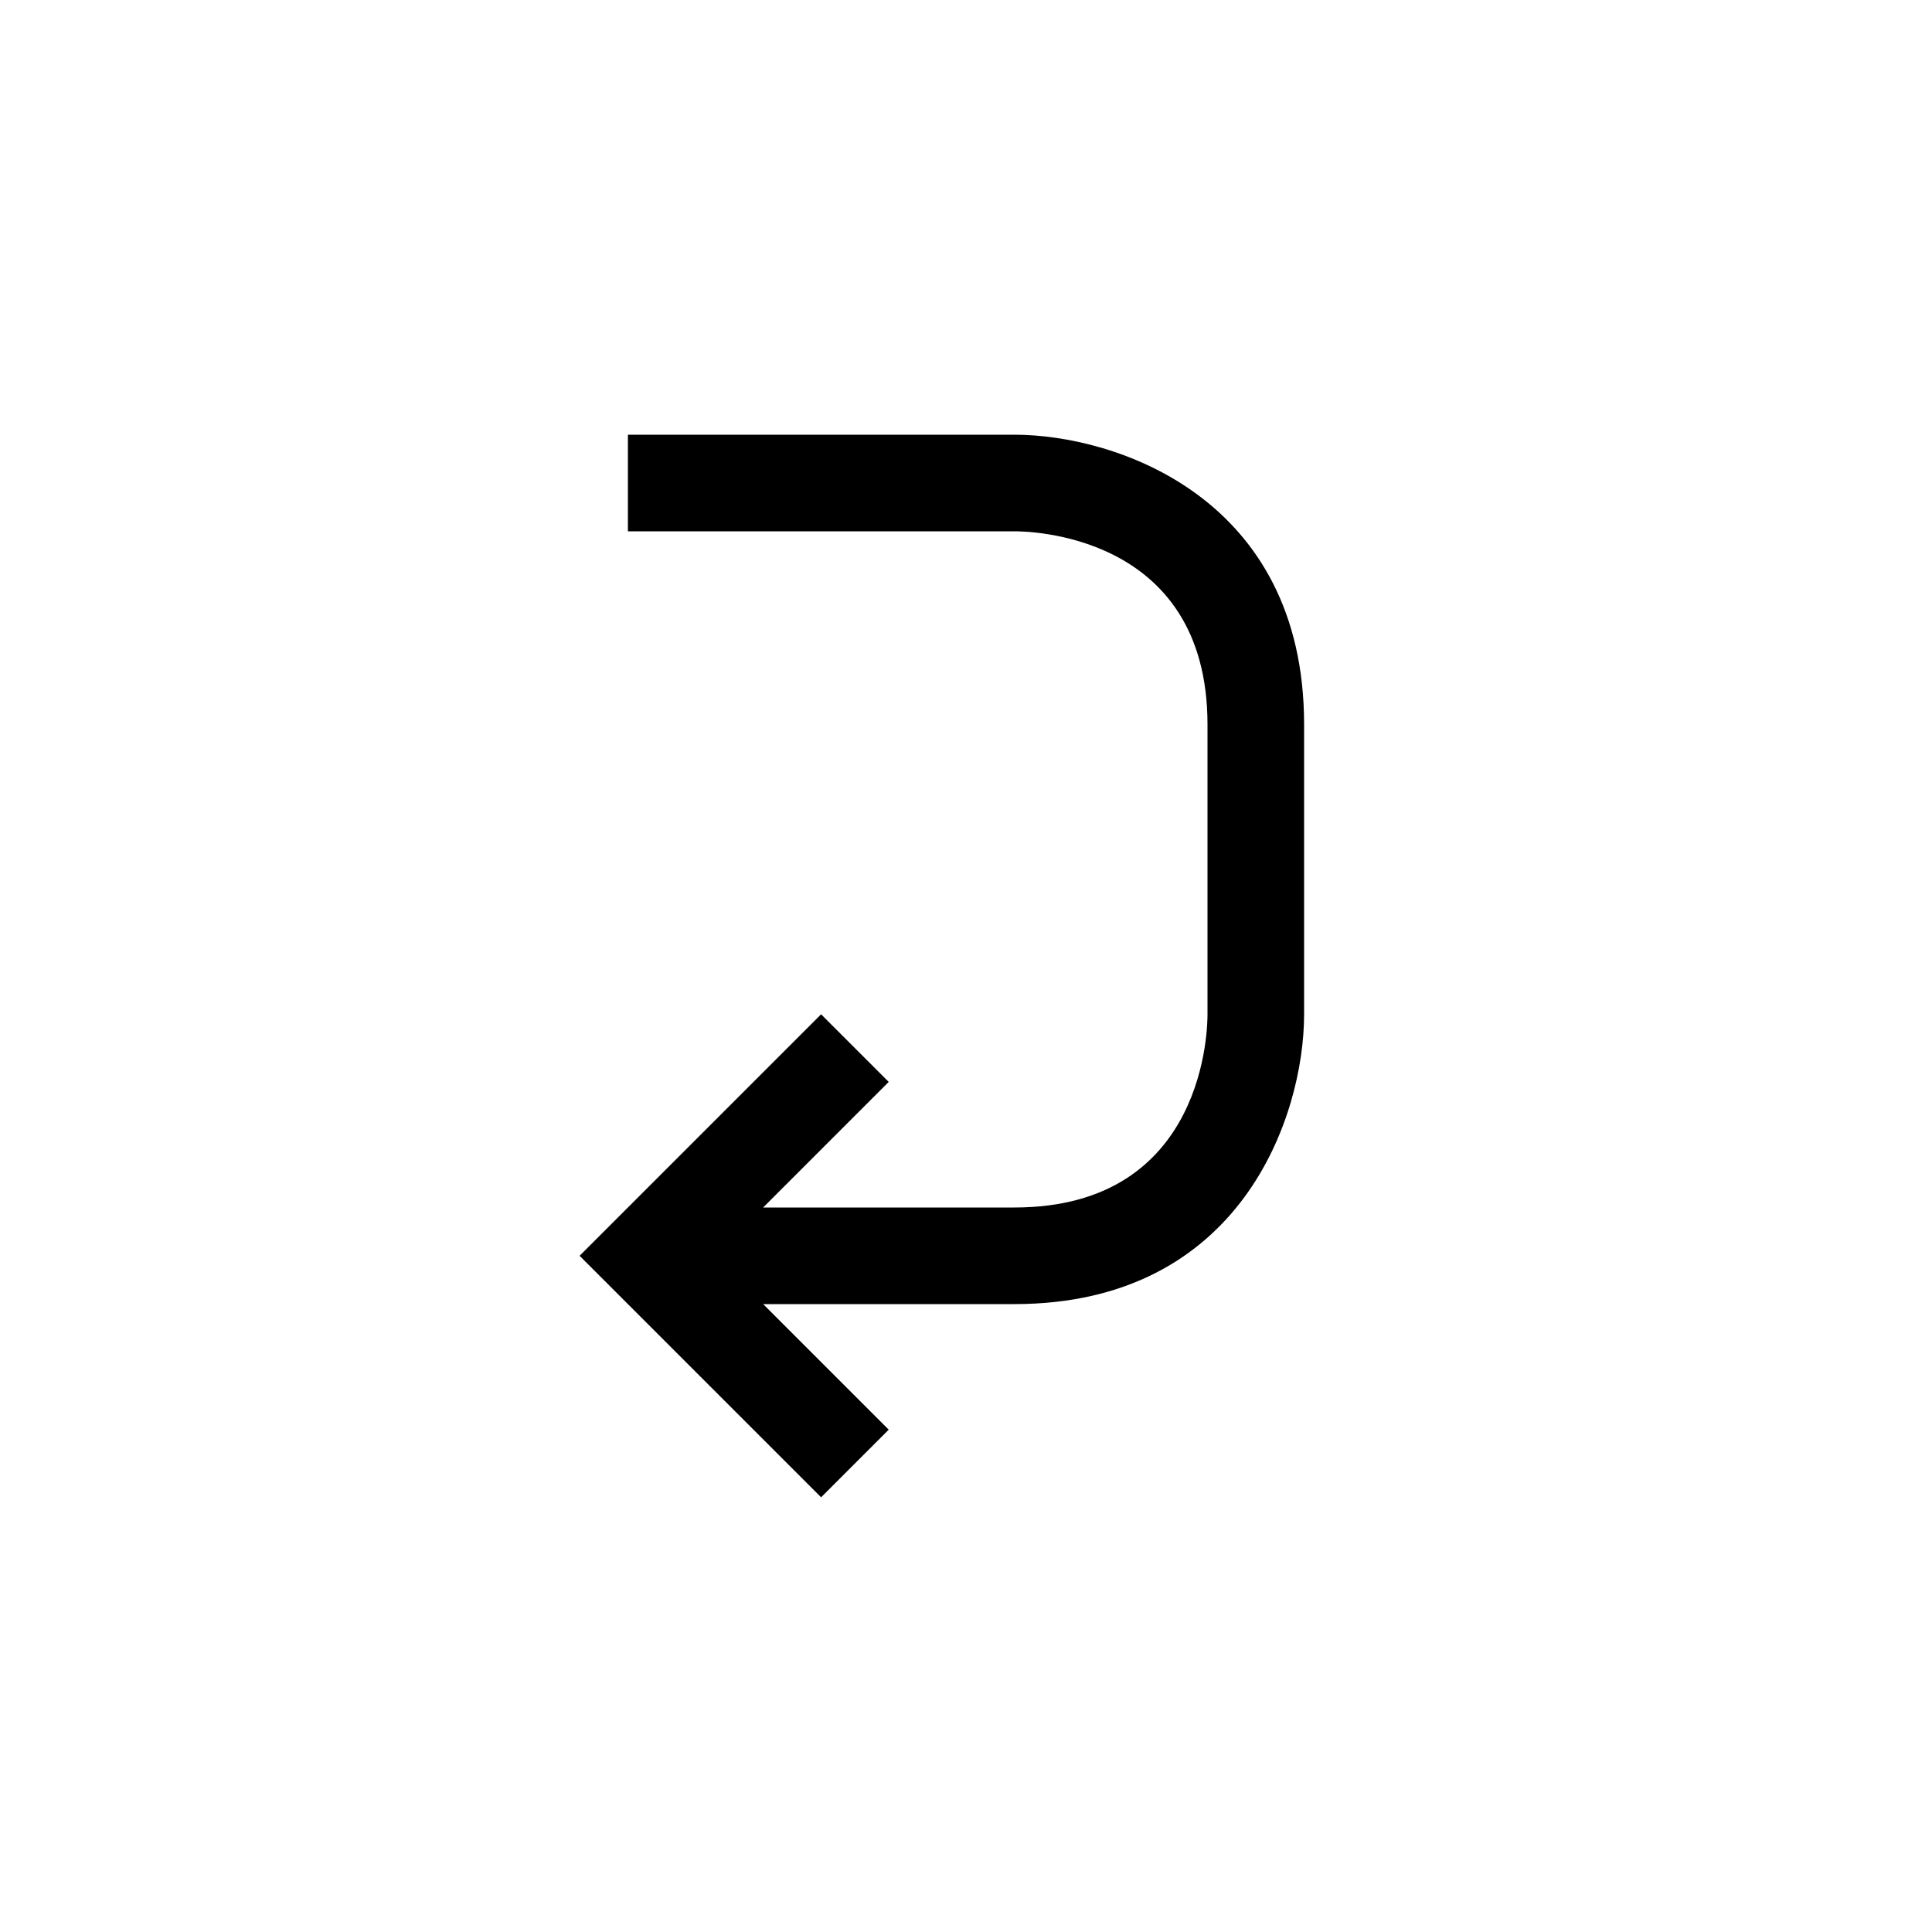 <svg width="40" height="40" viewBox="0 0 40 40" fill="none" xmlns="http://www.w3.org/2000/svg">
<path d="M18.4 29.6L15.8 27L21 27C25.7 27 27 23.1 27 21L27 15C27 10.3 23.1 9 21 9L13 9L13 11L21 11C21.2 11 25 11 25 15L25 21C25 21.2 25 25 21 25L15.8 25L18.4 22.4L17 21L12 26L17 31L18.4 29.6Z" fill="colorPrimary"/>
</svg>
